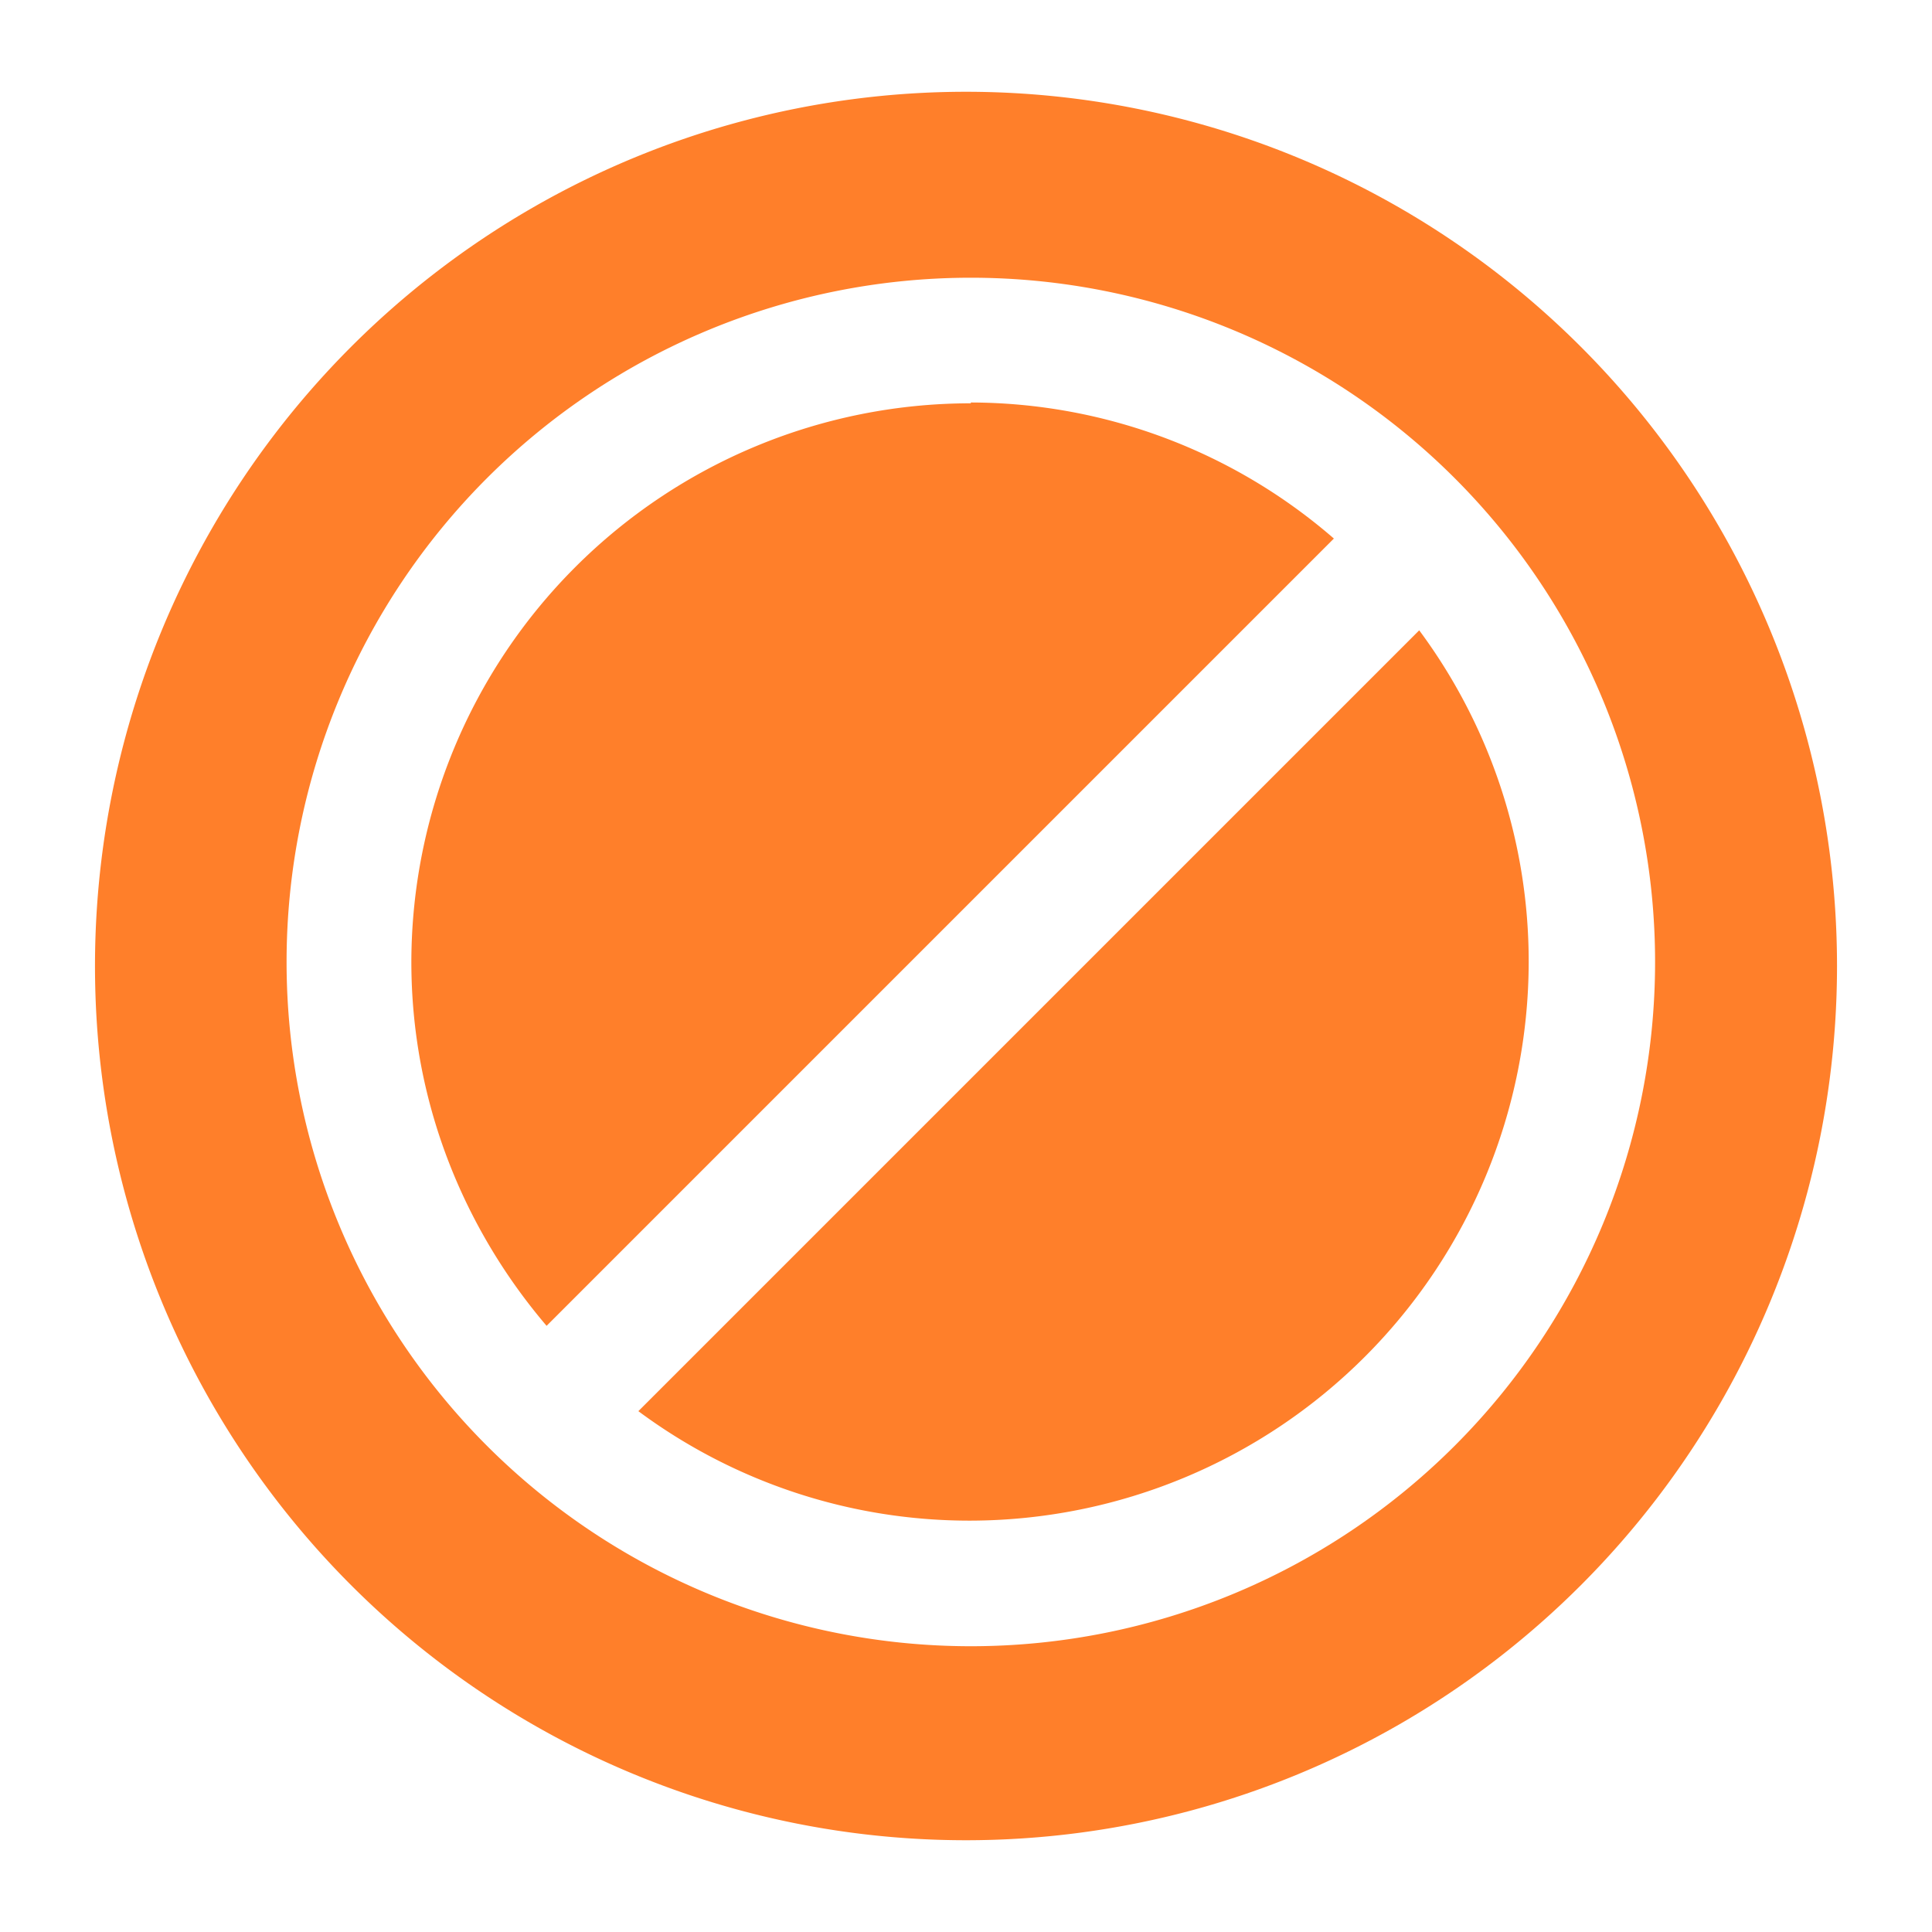 <svg xmlns="http://www.w3.org/2000/svg" height="24" width="24"><path d="M12 1.14A10.82 10.86 0 0 0 1.18 12 10.82 10.86 0 0 0 12 22.86 10.82 10.86 0 0 0 22.82 12 10.82 10.86 0 0 0 12 1.14zm.06 2.31a8.5 8.5 0 0 1 0 17 8.5 8.5 0 0 1 0-17zm0 1.56a6.95 6.95 0 0 0-6.95 6.94c0 1.72.64 3.3 1.68 4.52l9.78-9.78A6.9 6.9 0 0 0 12.06 5zm5.57 2.82l-9.7 9.7a6.9 6.9 0 0 0 4.13 1.36 6.95 6.95 0 0 0 6.93-6.94 6.9 6.9 0 0 0-1.36-4.12z" fill="#ff7f2a" paint-order="markers fill stroke"/></svg>